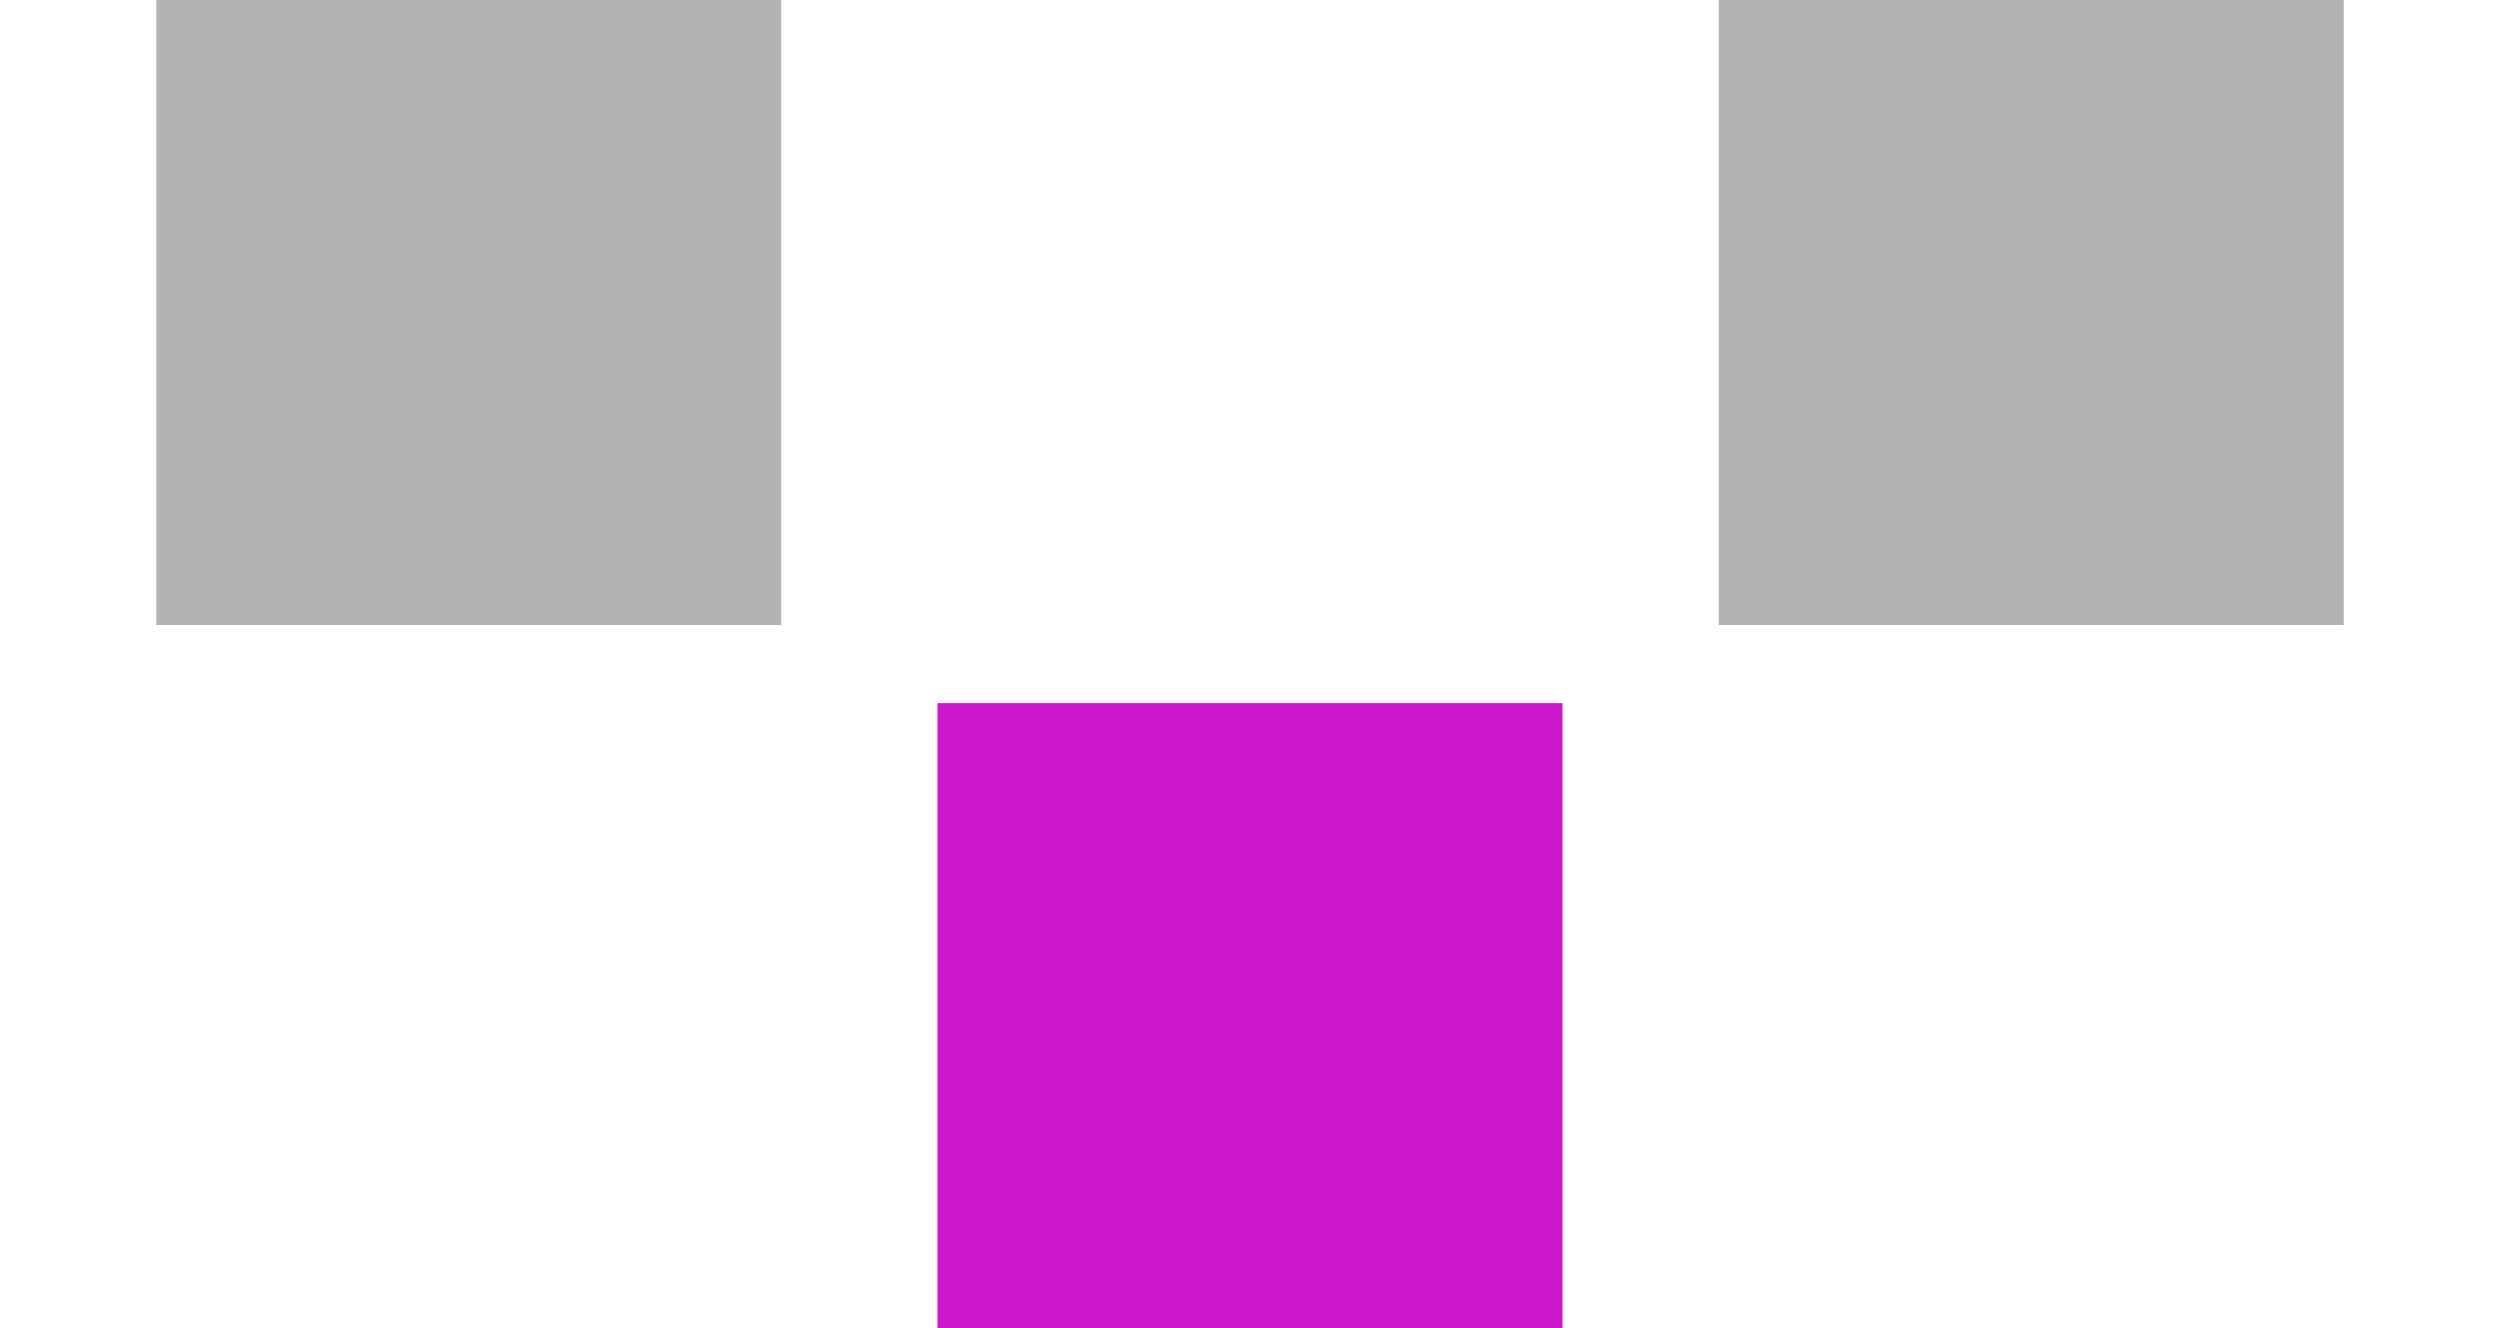<?xml version="1.0" encoding="UTF-8"?>
<svg width="32px" height="17px" viewBox="0 0 32 17" version="1.1" xmlns="http://www.w3.org/2000/svg" xmlns:xlink="http://www.w3.org/1999/xlink">
    <!-- Generator: Sketch 53.2 (72643) - https://sketchapp.com -->
    <title>ornab</title>
    <desc>Created with Sketch.</desc>
    <g id="ornab" stroke="none" stroke-width="1" fill="none" fill-rule="evenodd">
        <rect id="Rectangle" fill="#B3B3B3" x="2" y="0" width="8" height="8"></rect>
        <rect id="Rectangle-Copy" fill="#B3B3B3" x="22" y="0" width="8" height="8"></rect>
        <rect id="Rectangle-Copy-2" fill="#CC17CC" x="12" y="9" width="8" height="8"></rect>
    </g>
</svg>